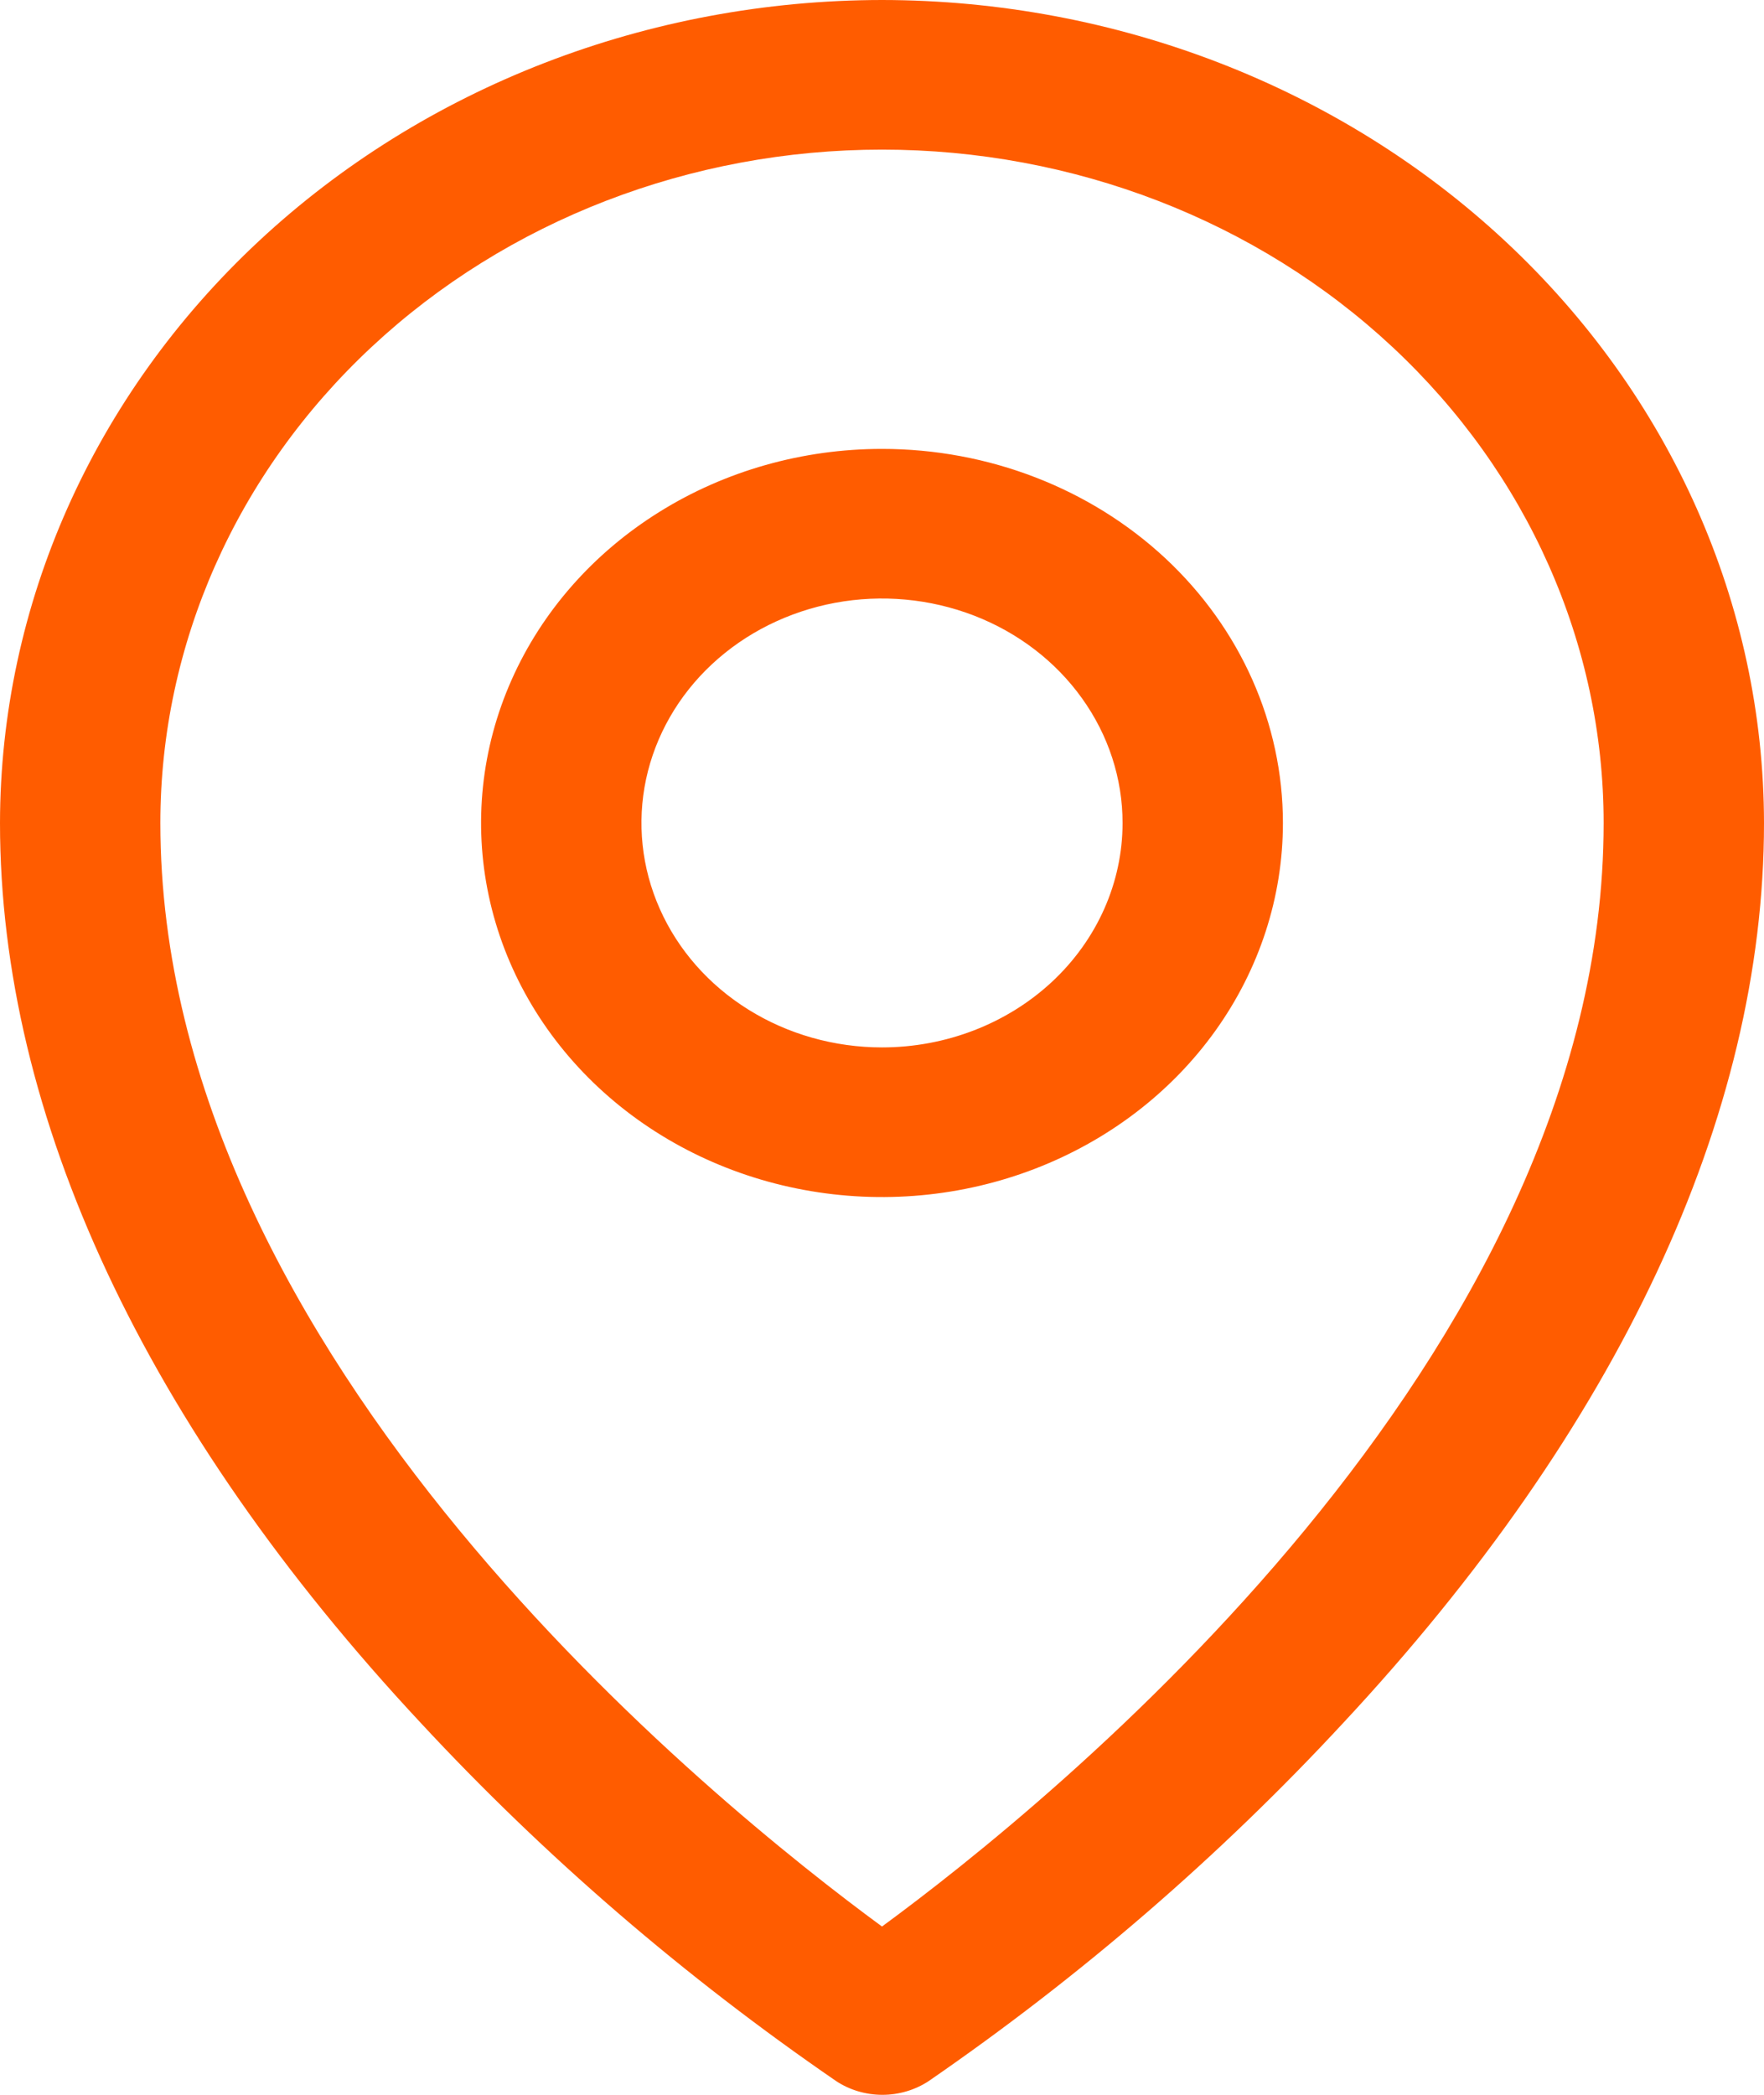 <svg width="32" height="38" viewBox="0 0 32 38" fill="none" xmlns="http://www.w3.org/2000/svg">
<path d="M16 8.143C14.562 8.143 13.155 8.541 11.96 9.287C10.764 10.032 9.831 11.092 9.281 12.332C8.73 13.572 8.586 14.936 8.867 16.253C9.148 17.569 9.84 18.778 10.857 19.727C11.874 20.676 13.17 21.322 14.581 21.584C15.992 21.846 17.454 21.712 18.783 21.198C20.112 20.684 21.248 19.815 22.047 18.699C22.846 17.583 23.273 16.271 23.273 14.929C23.273 13.129 22.506 11.403 21.143 10.13C19.779 8.858 17.929 8.143 16 8.143ZM16 19C15.137 19 14.293 18.761 13.576 18.314C12.858 17.867 12.299 17.231 11.969 16.487C11.638 15.743 11.552 14.924 11.72 14.134C11.889 13.345 12.304 12.619 12.914 12.05C13.525 11.48 14.302 11.093 15.149 10.935C15.995 10.778 16.872 10.859 17.67 11.167C18.467 11.475 19.149 11.997 19.628 12.667C20.108 13.336 20.364 14.123 20.364 14.929C20.364 16.009 19.904 17.044 19.086 17.808C18.267 18.571 17.157 19 16 19ZM16 0C11.758 0.004 7.691 1.579 4.692 4.377C1.692 7.176 0.005 10.971 0 14.929C0 20.256 2.638 25.901 7.636 31.257C9.882 33.677 12.41 35.856 15.173 37.754C15.417 37.914 15.709 38 16.007 38C16.306 38 16.597 37.914 16.842 37.754C19.599 35.855 22.122 33.676 24.364 31.257C29.355 25.901 32 20.256 32 14.929C31.995 10.971 30.308 7.176 27.308 4.377C24.309 1.579 20.242 0.004 16 0ZM16 34.947C12.995 32.741 2.909 24.641 2.909 14.929C2.909 11.689 4.288 8.582 6.743 6.292C9.198 4.001 12.528 2.714 16 2.714C19.472 2.714 22.802 4.001 25.257 6.292C27.712 8.582 29.091 11.689 29.091 14.929C29.091 24.637 19.006 32.741 16 34.947Z" fill="#FF5C00"/>
</svg>
